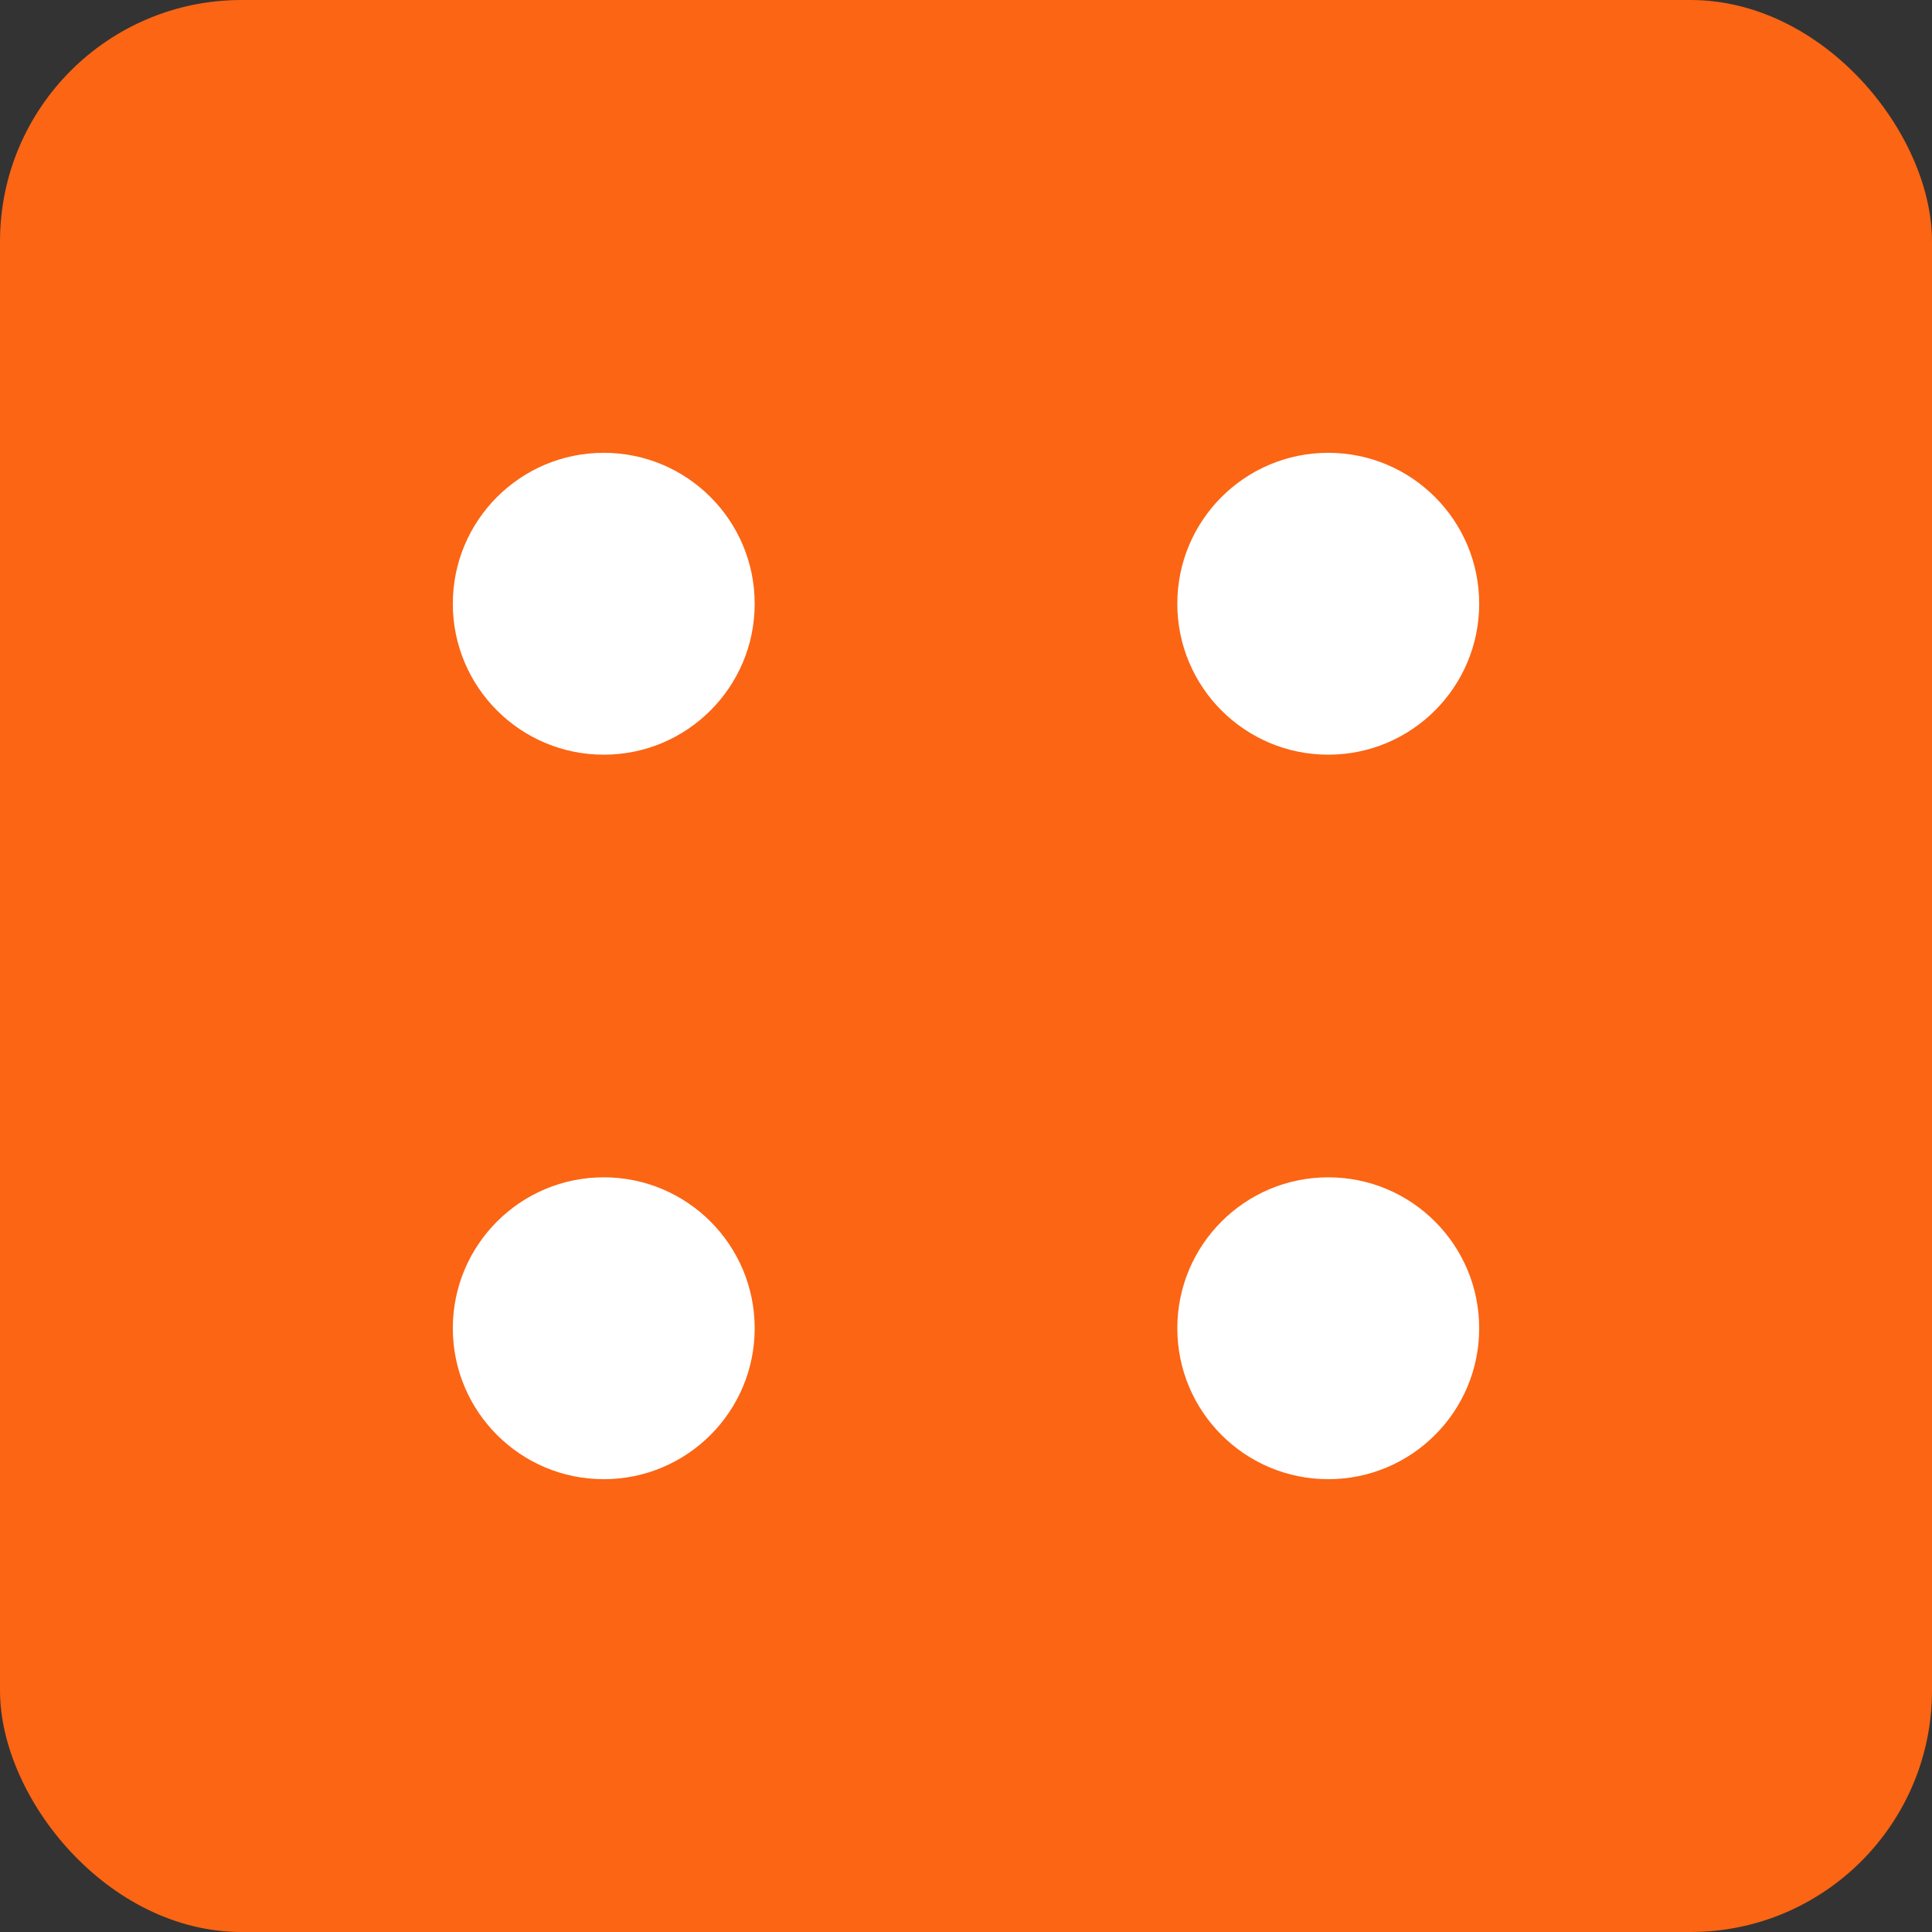 <svg width="32" height="32" viewBox="0 0 32 32" fill="none" xmlns="http://www.w3.org/2000/svg">
  <rect x="0" y="0" width="32" height="32" fill="#333333" stroke="none"/>
  <rect width="32" height="32" rx="4" fill="#fb6514"/>
  <!-- Four dots pattern representing dexFreight logo -->
  <circle cx="10" cy="10" r="2.5" fill="white"/>
  <circle cx="22" cy="10" r="2.5" fill="white"/>
  <circle cx="10" cy="22" r="2.5" fill="white"/>
  <circle cx="22" cy="22" r="2.5" fill="white"/>
</svg>
